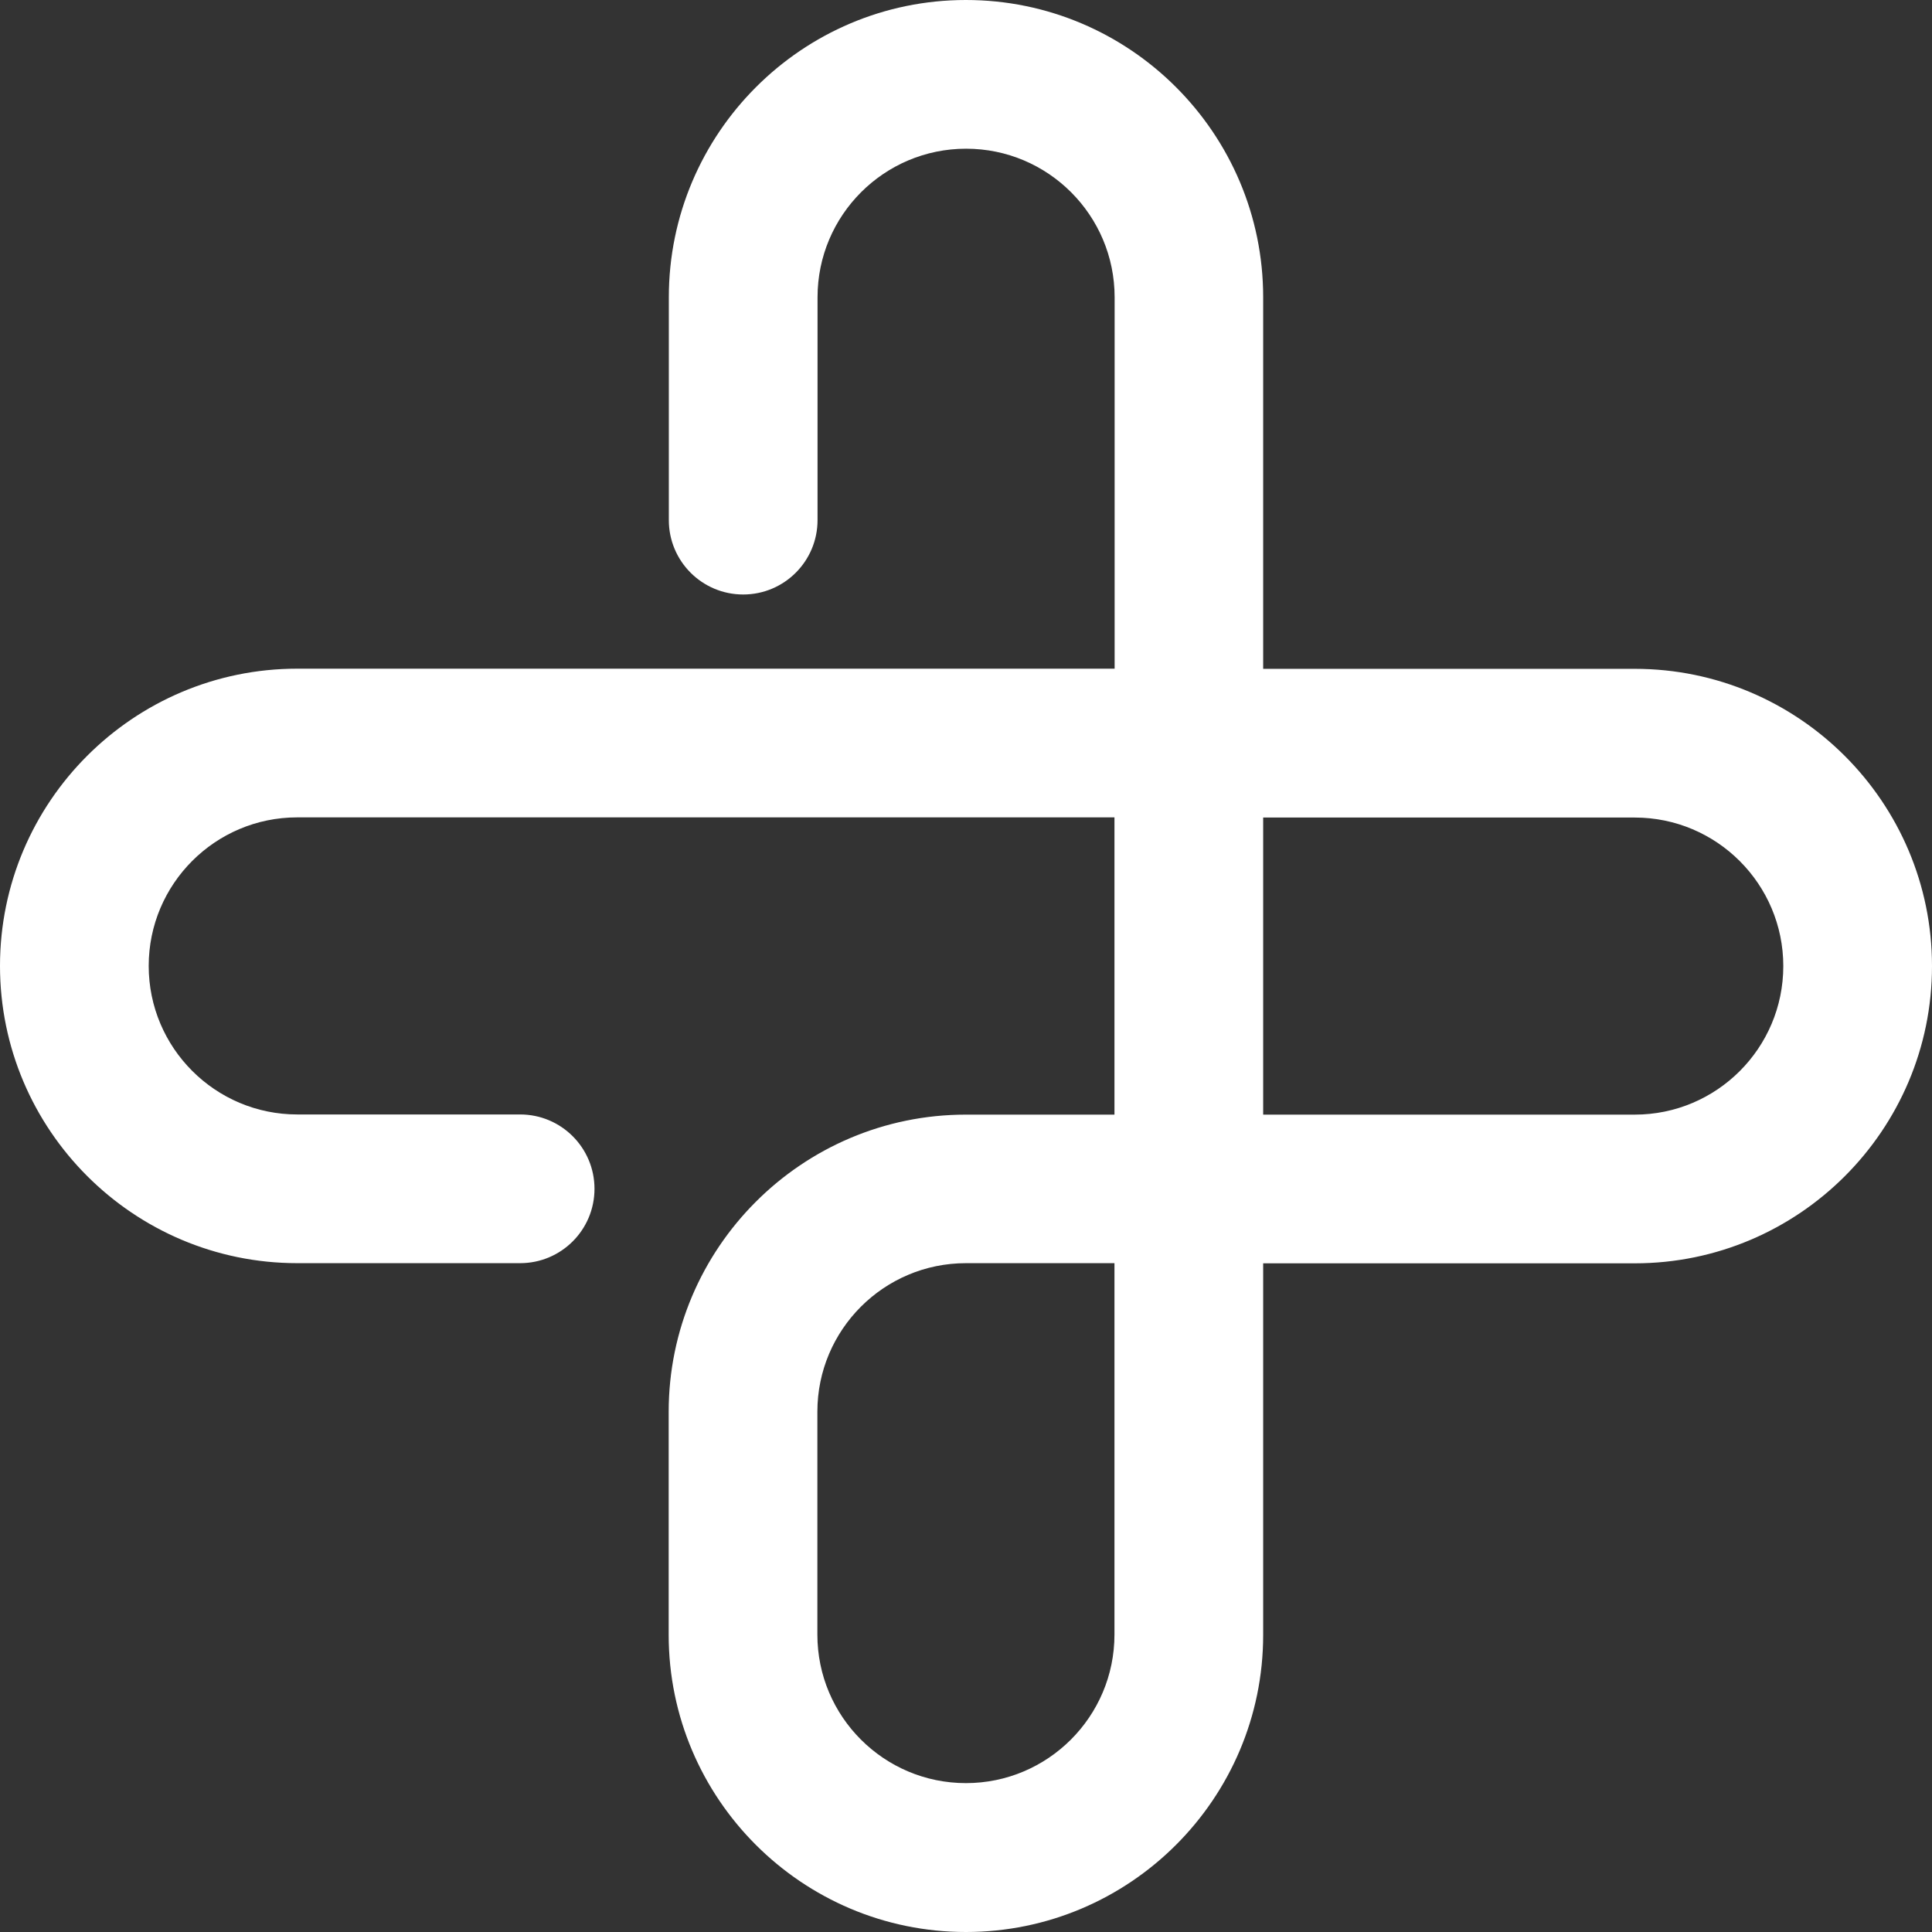 <svg xmlns="http://www.w3.org/2000/svg" xmlns:xlink="http://www.w3.org/1999/xlink" width="500" zoomAndPan="magnify" viewBox="0 0 375 375" height="500" preserveAspectRatio="xMidYMid meet" version="1.0"><rect x="0" y="0" width="375" height="375" fill="#333333" stroke="none"/><defs><clipPath id="d7c3346c09"><path d="M 218.359 132.449 L 243.27 132.449 L 243.27 156.828 L 218.359 156.828 Z M 218.359 132.449 " clip-rule="nonzero"/></clipPath></defs><path fill="#ffffff" d="M 187.484 375 C 155.668 375 129.789 349.121 129.789 317.305 L 129.789 274.043 C 129.789 242.227 155.668 216.348 187.484 216.348 L 216.316 216.348 L 216.316 158.652 L 57.695 158.652 C 41.785 158.652 28.863 171.574 28.863 187.484 C 28.863 203.391 41.785 216.316 57.695 216.316 L 100.957 216.316 C 108.93 216.316 115.391 222.777 115.391 230.746 C 115.391 238.719 108.93 245.18 100.957 245.18 L 57.695 245.18 C 25.879 245.18 0 219.301 0 187.484 C 0 155.668 25.879 129.789 57.695 129.789 L 216.348 129.789 L 216.348 57.695 C 216.348 41.785 203.426 28.863 187.516 28.863 C 171.609 28.863 158.684 41.785 158.684 57.695 L 158.684 100.957 C 158.684 108.93 152.223 115.391 144.254 115.391 C 136.281 115.391 129.82 108.93 129.82 100.957 L 129.82 57.695 C 129.82 25.879 155.699 0 187.484 0 C 219.301 0 245.18 25.879 245.18 57.695 L 245.18 129.82 L 317.305 129.82 C 349.121 129.82 375 155.699 375 187.516 C 375 219.332 349.121 245.211 317.305 245.211 L 245.18 245.211 L 245.18 317.34 C 245.18 349.121 219.301 375 187.484 375 Z M 187.484 245.18 C 171.574 245.18 158.652 258.102 158.652 274.008 L 158.652 317.273 C 158.652 333.18 171.574 346.102 187.484 346.102 C 203.391 346.102 216.316 333.18 216.316 317.273 L 216.316 245.18 Z M 245.18 216.348 L 317.305 216.348 C 333.215 216.348 346.137 203.426 346.137 187.516 C 346.137 171.609 333.215 158.684 317.305 158.684 L 245.18 158.684 Z M 245.18 216.348 " fill-opacity="1" fill-rule="nonzero"/></svg>